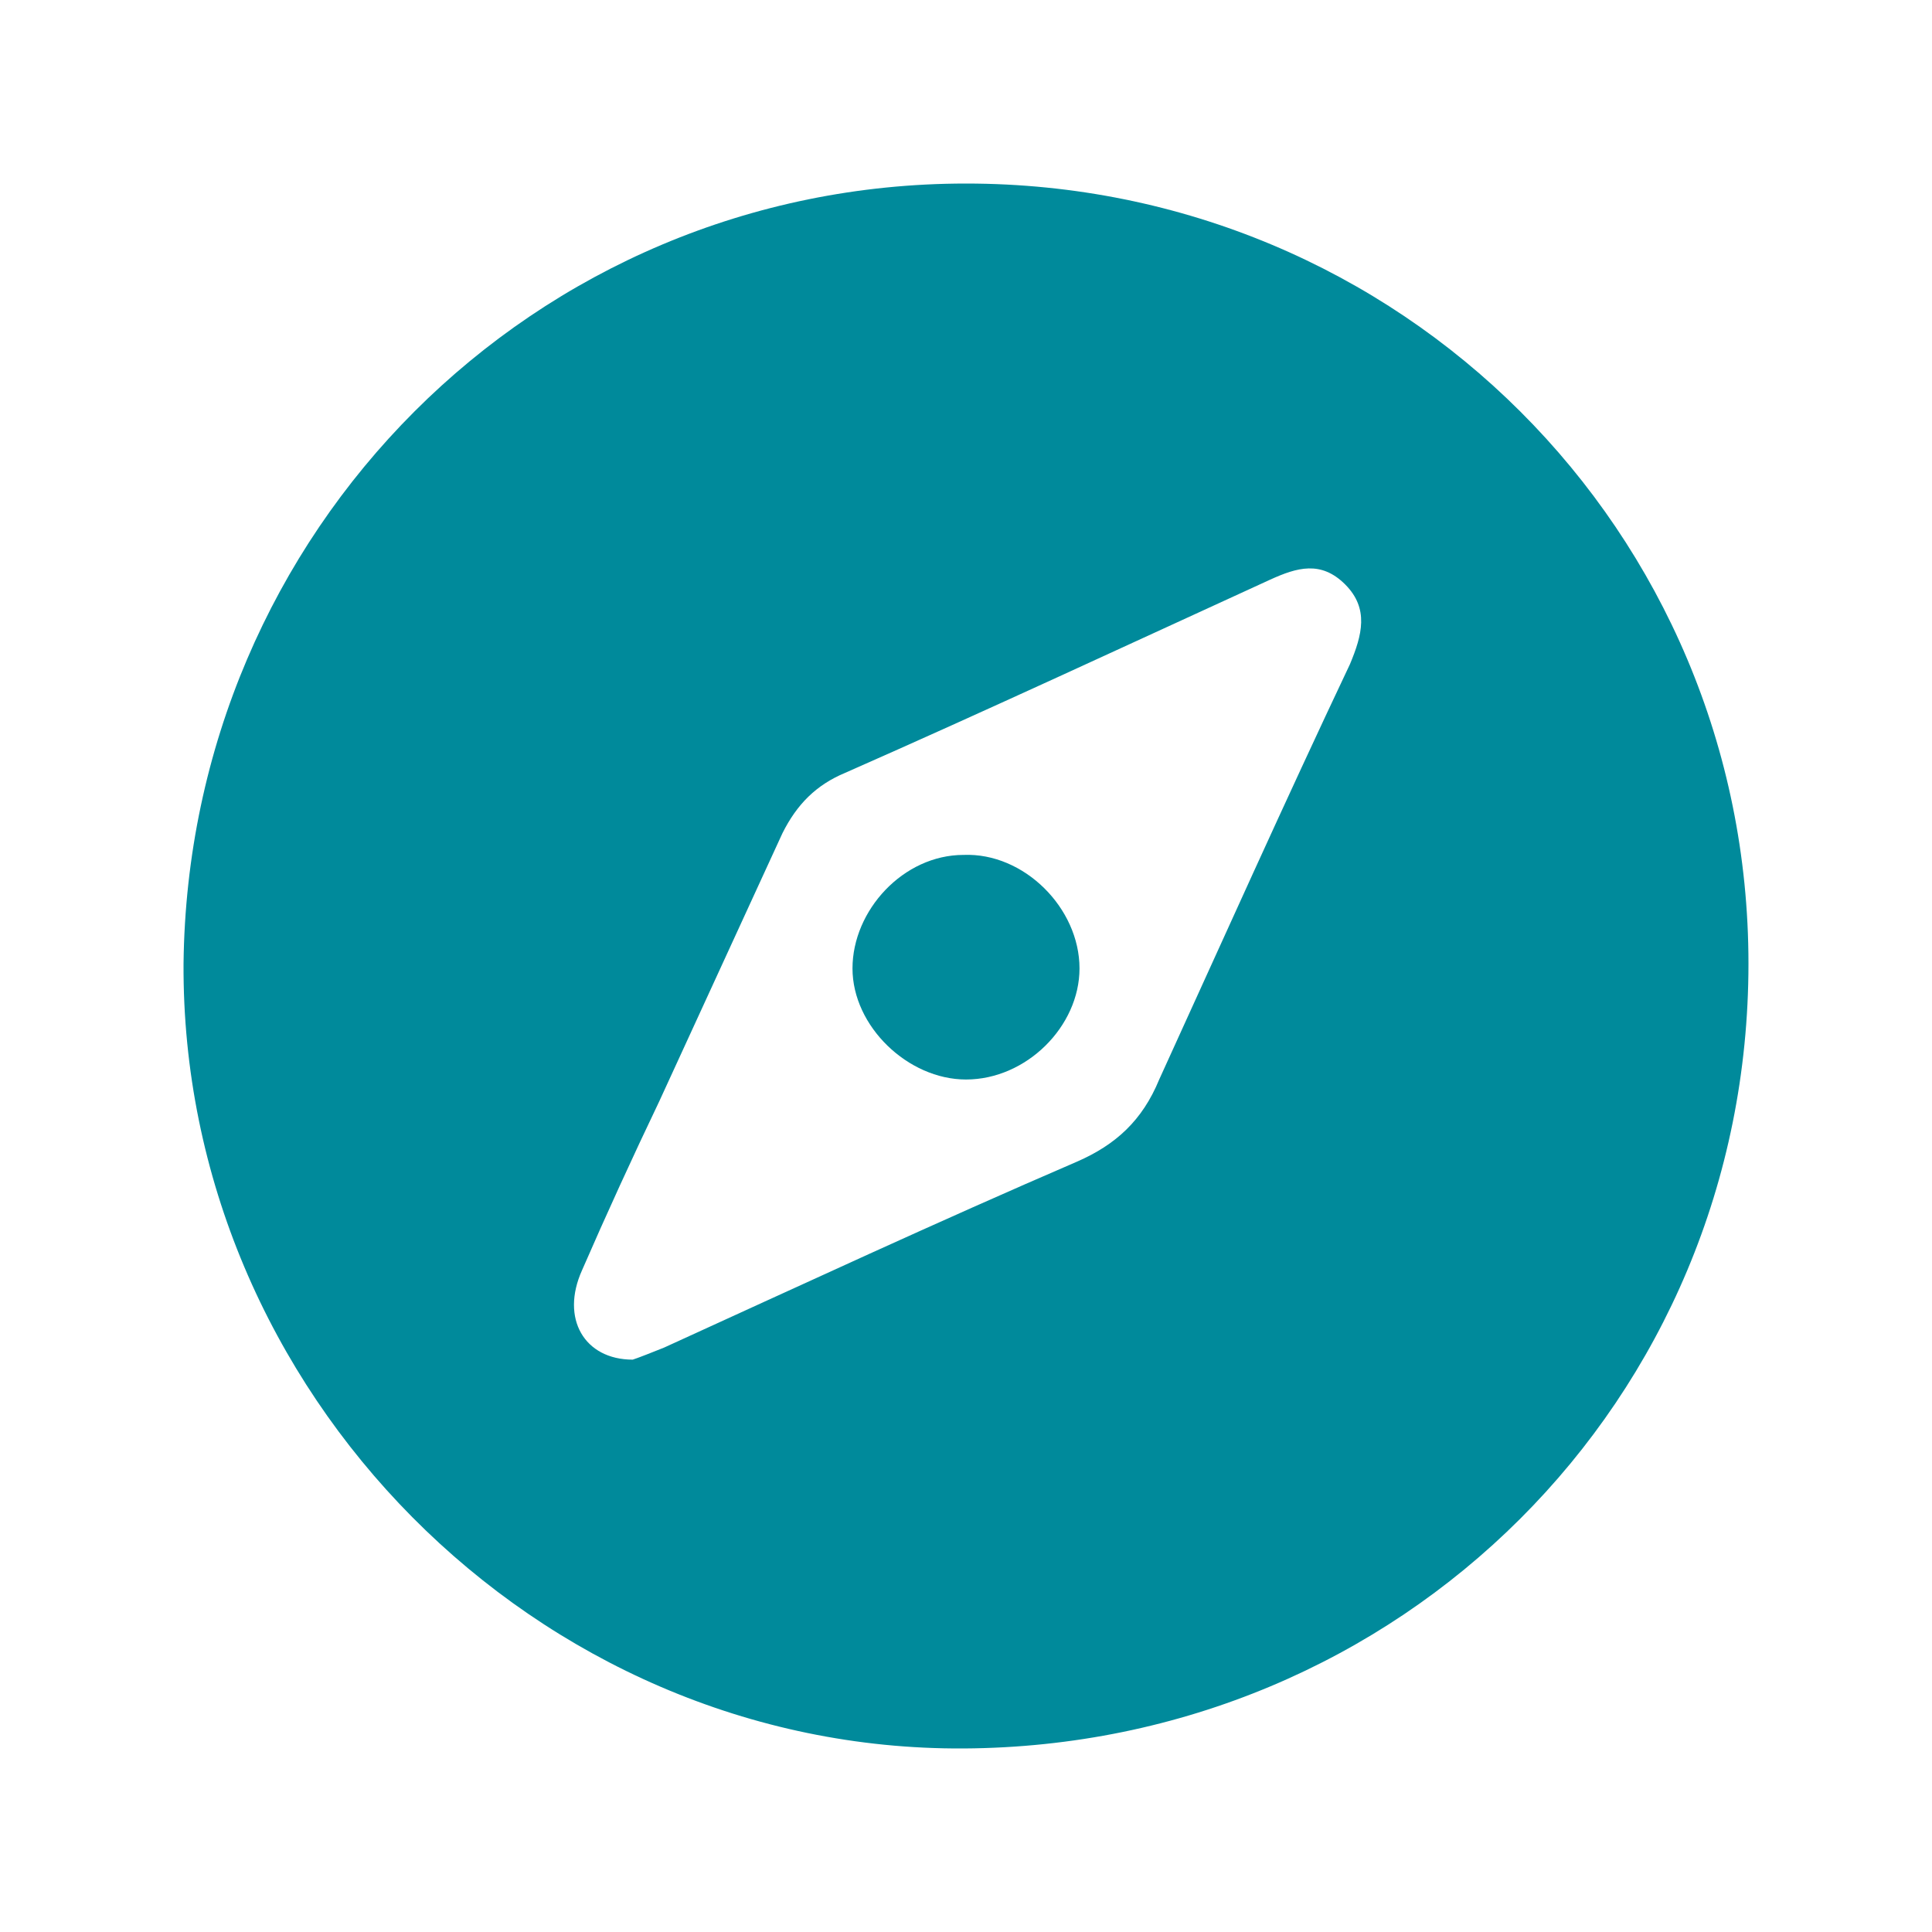 <svg width="80" height="80" viewBox="0 0 80 80" fill="none" xmlns="http://www.w3.org/2000/svg">
<path d="M40 7.6C58 7.6 72.4 22 72.4 39.9C72.4 58 58 72.3 39.9 72.4C22.2 72.5 7.5 57.6 7.6 39.9C7.8 22 22.1 7.6 40 7.6ZM26.2 56.3C26.5 56.2 27 56 27.5 55.8C33.2 53.2 38.8 50.6 44.6 48.1C46.2 47.4 47.3 46.4 48 44.7C50.6 39 53.2 33.2 55.9 27.5C56.4 26.3 56.7 25.2 55.7 24.2C54.7 23.2 53.7 23.5 52.6 24C46.7 26.7 40.9 29.4 35 32C33.8 32.5 33 33.3 32.4 34.5C30.7 38.2 29 41.9 27.3 45.6C26.2 47.9 25.1 50.3 24.1 52.6C23.2 54.6 24.2 56.3 26.2 56.3Z" fill="#008A9B"/>
<path d="M40 44.7C37.6 44.7 35.3 42.5 35.3 40.1C35.3 37.7 37.4 35.4 39.9 35.4C42.4 35.3 44.7 37.6 44.7 40.1C44.7 42.5 42.5 44.7 40 44.7Z" fill="#008A9B"/>
</svg>
